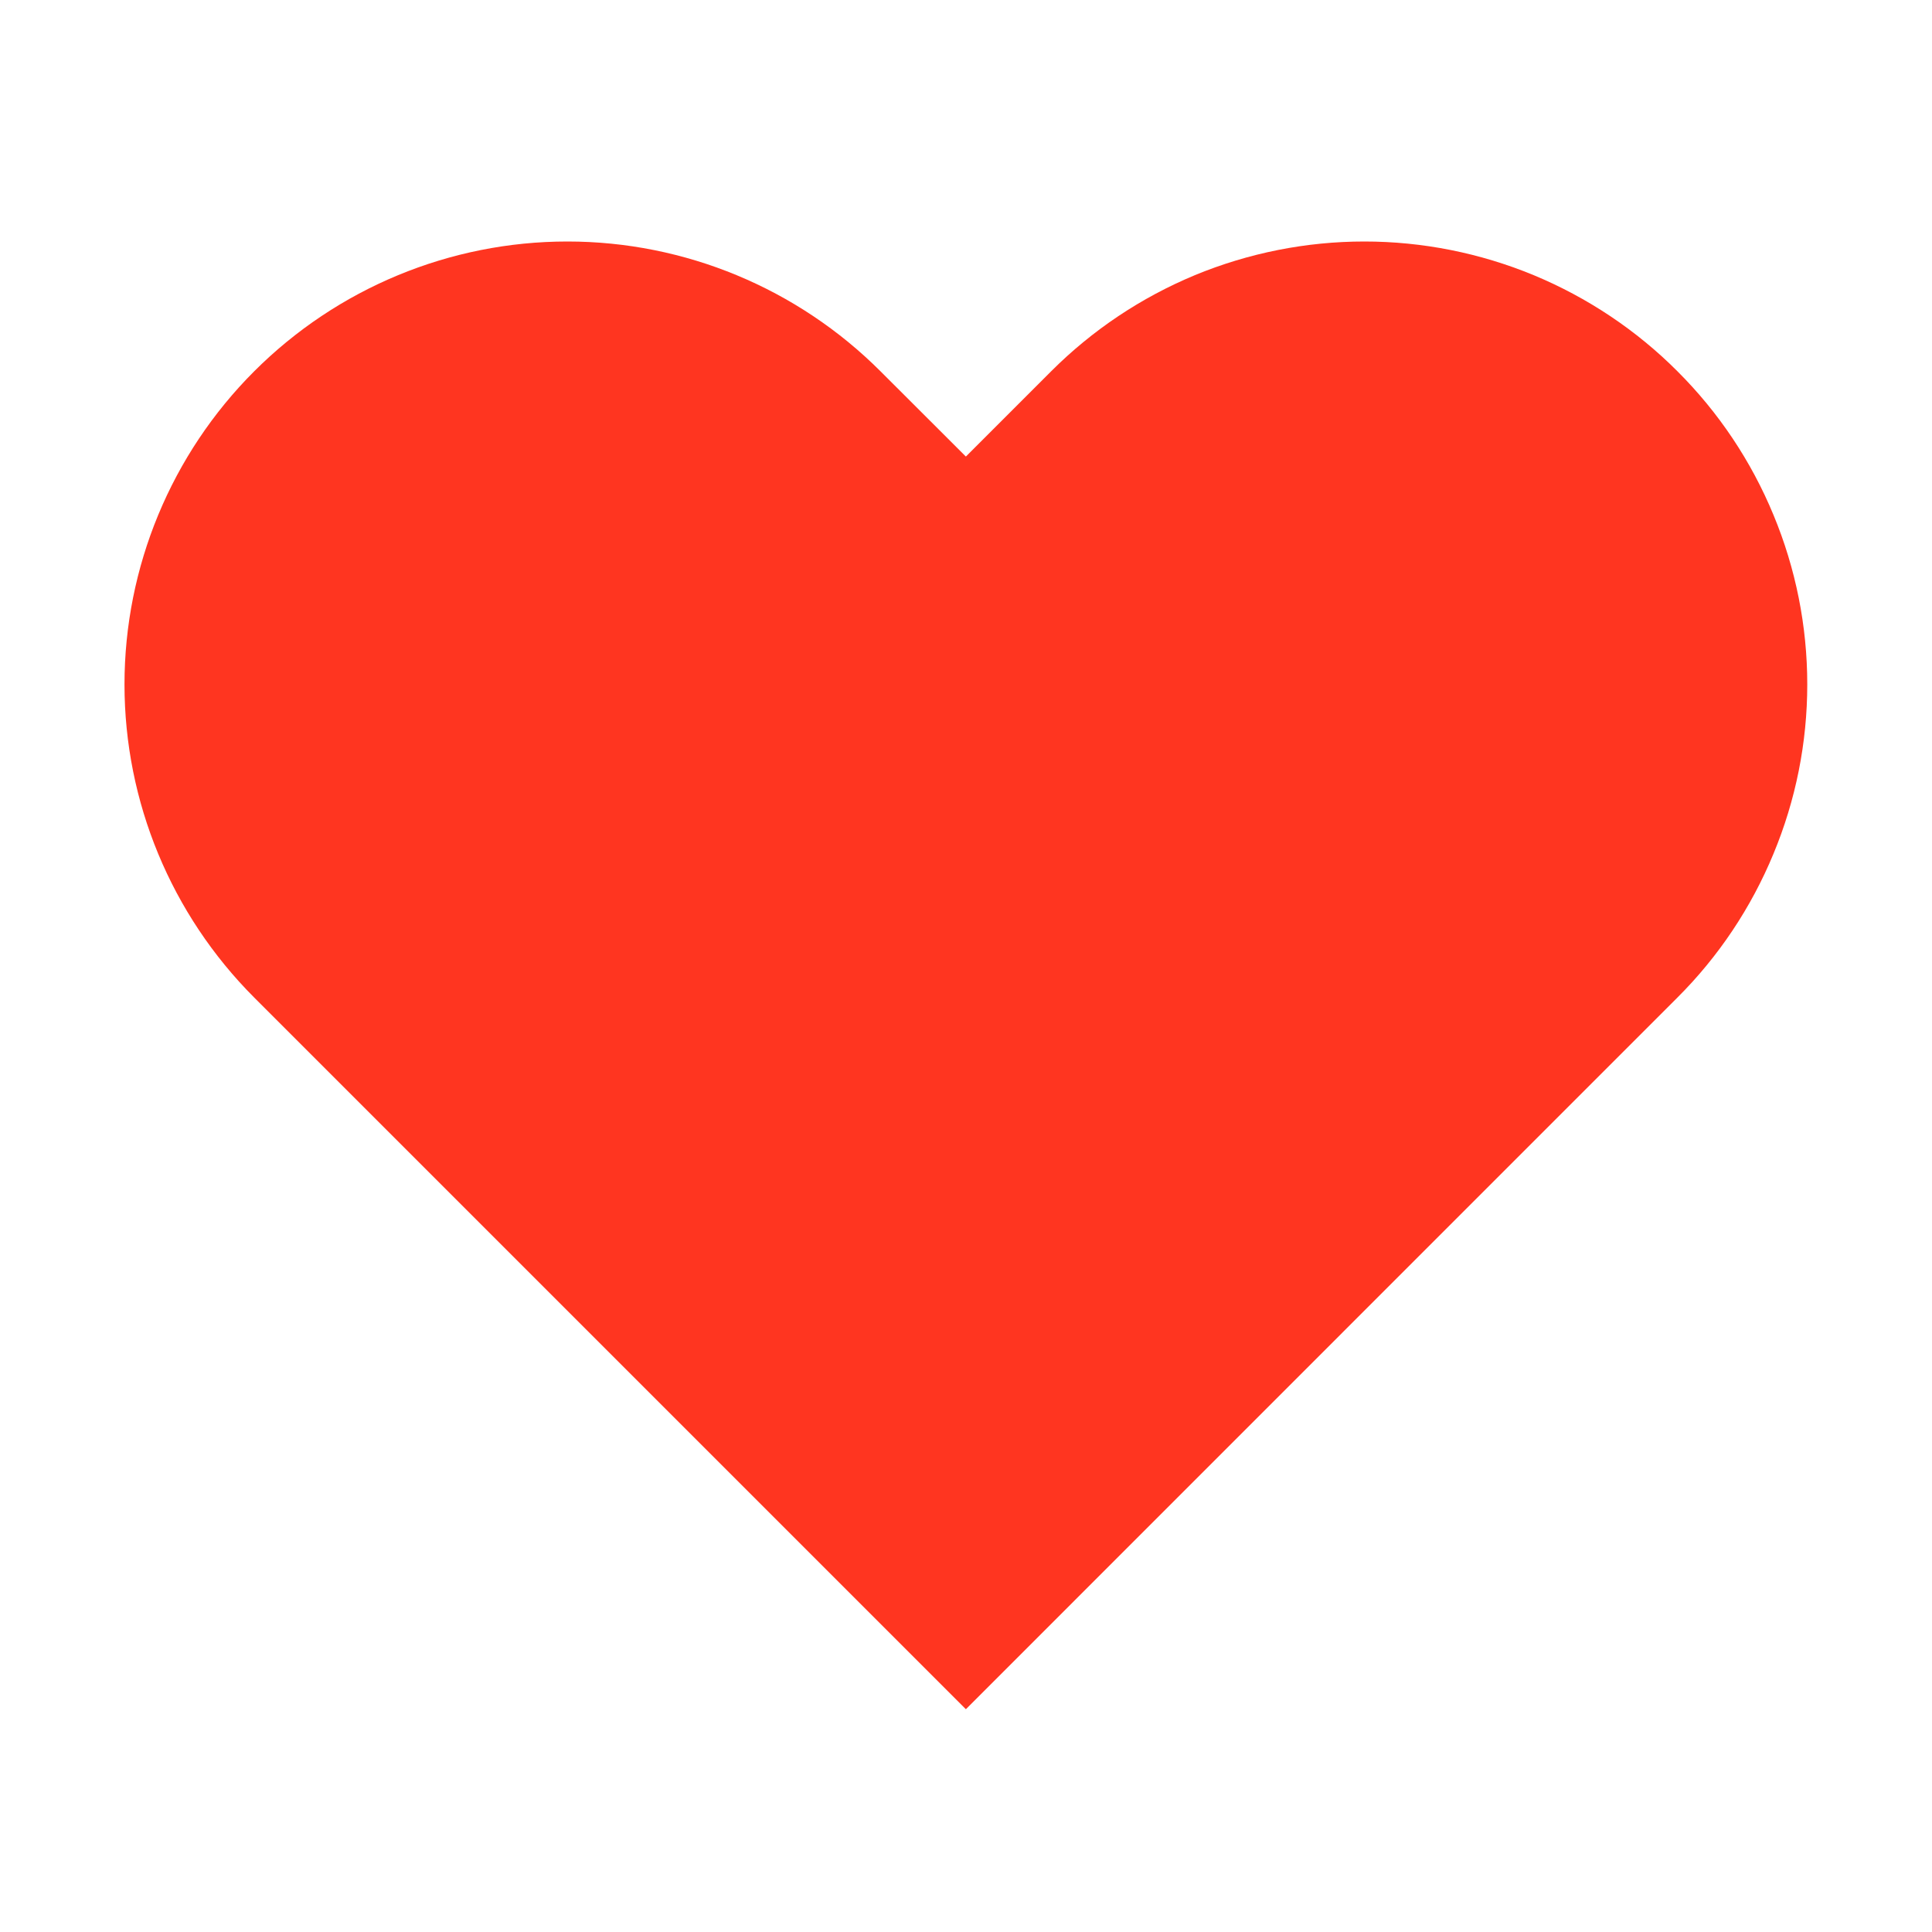<svg width="16" height="16" viewBox="0 0 16 16" fill="none" xmlns="http://www.w3.org/2000/svg">
<path d="M13.892 3.075C13.552 2.734 13.147 2.464 12.702 2.279C12.257 2.095 11.78 2 11.299 2C10.817 2 10.34 2.095 9.895 2.279C9.45 2.464 9.046 2.734 8.705 3.075L7.999 3.781L7.292 3.075C6.604 2.387 5.671 2 4.699 2C3.726 2 2.793 2.387 2.105 3.075C1.418 3.762 1.031 4.695 1.031 5.668C1.031 6.641 1.418 7.573 2.105 8.261L2.812 8.968L7.999 14.155L13.185 8.968L13.892 8.261C14.233 7.921 14.503 7.516 14.687 7.071C14.872 6.626 14.967 6.15 14.967 5.668C14.967 5.186 14.872 4.709 14.687 4.264C14.503 3.819 14.233 3.415 13.892 3.075Z" fill="#FF3520"/>
</svg>
